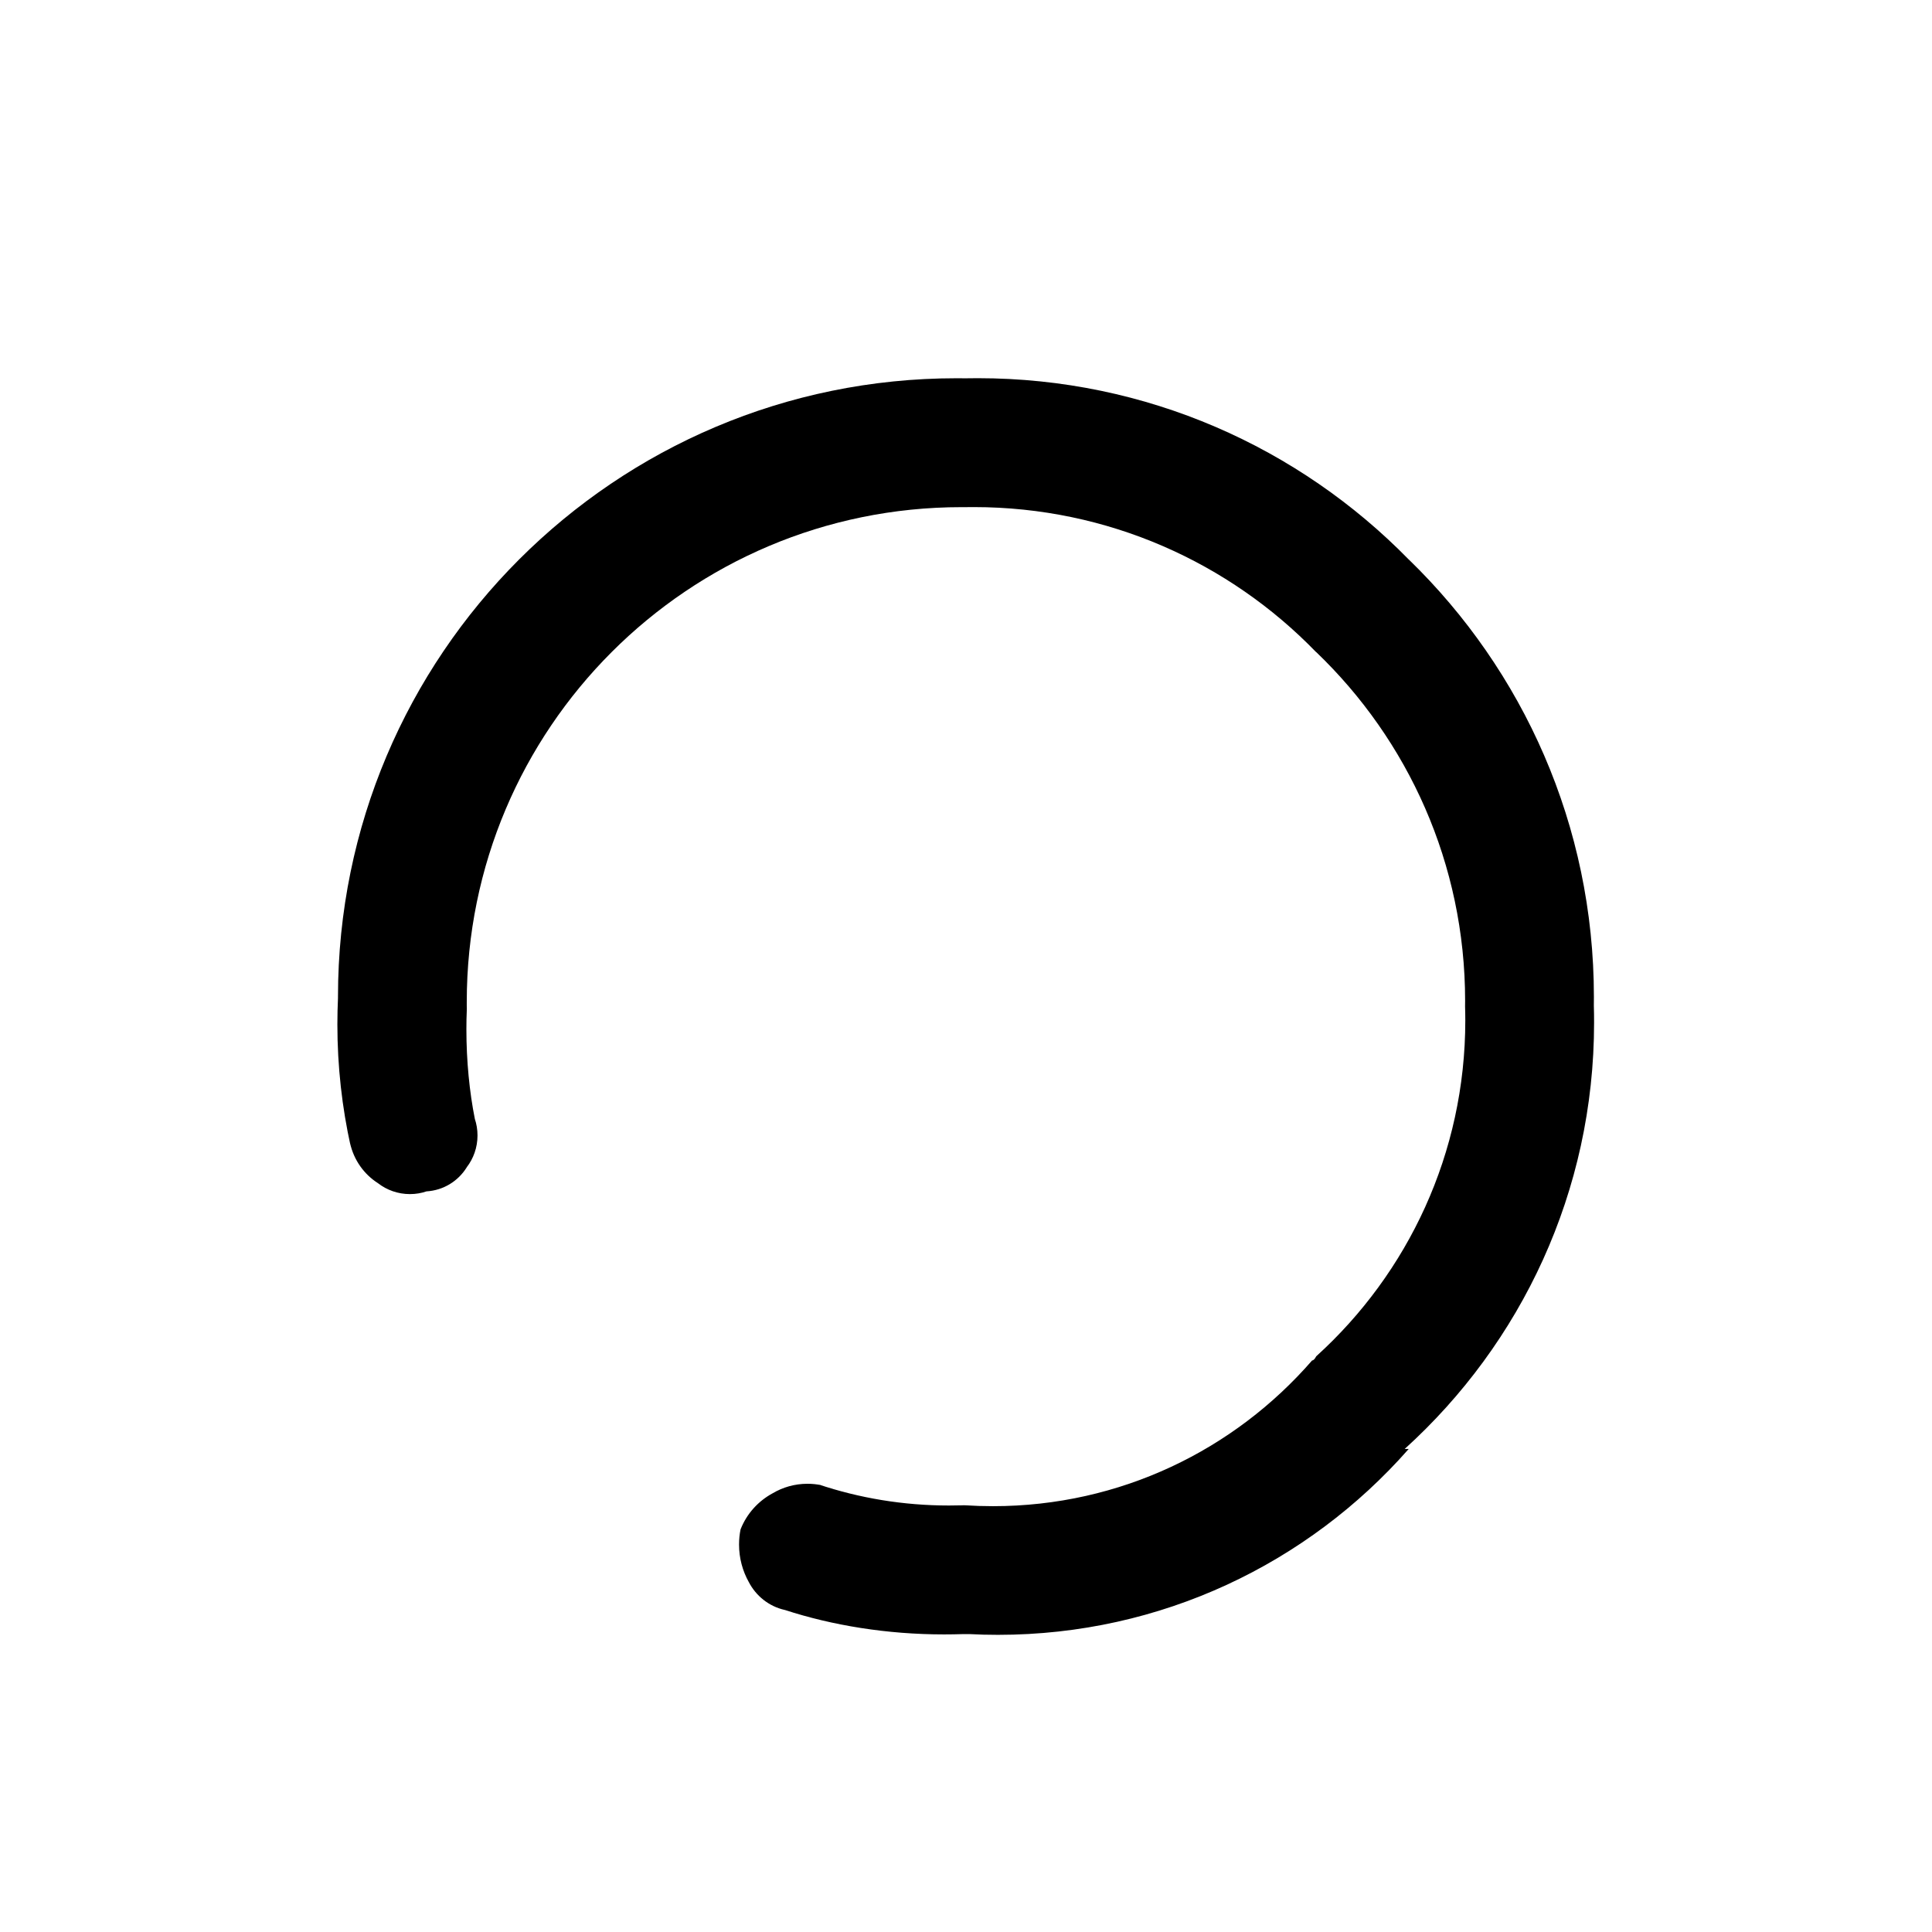 <svg id="Loader" version="1.1" xmlns="http://www.w3.org/2000/svg" width="32" height="32" viewBox="0 0 32 32">
  <rect id="Shape" width="24" height="24"  opacity="0"/>  
  <path d="M21.8 10.8c1.522 1.459 2.467 3.508 2.467 5.778 0 0.031-0 0.062-0.001 0.093l0-0.005c0.002 0.070 0.004 0.152 0.004 0.234 0 2.205-0.951 4.187-2.464 5.56l-0.006 0.006q-0.035 0.067-0.067 0.067c-1.289 1.483-3.179 2.414-5.286 2.414-0.157 0-0.314-0.005-0.469-0.015l0.021 0.001c-0.010-0.001-0.022-0.001-0.033-0.001s-0.023 0-0.035 0.001l0.002-0c-0.064 0.002-0.14 0.003-0.216 0.003-0.757 0-1.485-0.123-2.165-0.351l0.048 0.014c-0.068-0.015-0.146-0.023-0.226-0.023-0.212 0-0.41 0.058-0.579 0.159l0.005-0.003c-0.243 0.131-0.43 0.34-0.531 0.592l-0.003 0.008c-0.016 0.076-0.025 0.162-0.025 0.251 0 0.226 0.059 0.438 0.162 0.622l-0.003-0.006c0.12 0.235 0.336 0.407 0.594 0.466l0.006 0.001c0.788 0.257 1.695 0.405 2.636 0.405 0.104 0 0.209-0.002 0.312-0.005l-0.015 0h0.133c0.138 0.008 0.301 0.012 0.464 0.012 2.706 0 5.135-1.187 6.794-3.069l0.009-0.010h-0.067c1.93-1.749 3.137-4.264 3.137-7.062 0-0.095-0.001-0.19-0.004-0.285l0 0.014c0.001-0.046 0.001-0.1 0.001-0.154 0-2.842-1.175-5.41-3.065-7.244l-0.003-0.002c-1.814-1.853-4.341-3.002-7.136-3.002-0.069 0-0.139 0.001-0.208 0.002l0.010-0c-0.046-0.001-0.1-0.001-0.155-0.001-5.658 0-10.245 4.587-10.245 10.245 0 0.008 0 0.016 0 0.024v-0.001c-0.006 0.13-0.010 0.282-0.010 0.434 0 0.696 0.077 1.375 0.222 2.028l-0.012-0.062c0.062 0.282 0.232 0.517 0.462 0.664l0.004 0.003c0.144 0.111 0.327 0.178 0.525 0.178 0.098 0 0.193-0.016 0.281-0.047l-0.006 0.002c0.282-0.017 0.525-0.171 0.665-0.396l0.002-0.004c0.111-0.144 0.178-0.327 0.178-0.526 0-0.098-0.016-0.192-0.046-0.28l0.002 0.006c-0.089-0.446-0.14-0.958-0.14-1.483 0-0.112 0.002-0.223 0.007-0.333l-0.001 0.016c0.001-0.010 0.001-0.022 0.001-0.033s-0-0.023-0.001-0.035l0 0.002c-0-0.021-0-0.047-0-0.072 0-4.526 3.669-8.195 8.195-8.195 0.025 0 0.051 0 0.076 0l-0.004-0c0.039-0.001 0.085-0.001 0.131-0.001 2.224 0 4.233 0.92 5.667 2.399l0.002 0.002z"></path>
</svg>
